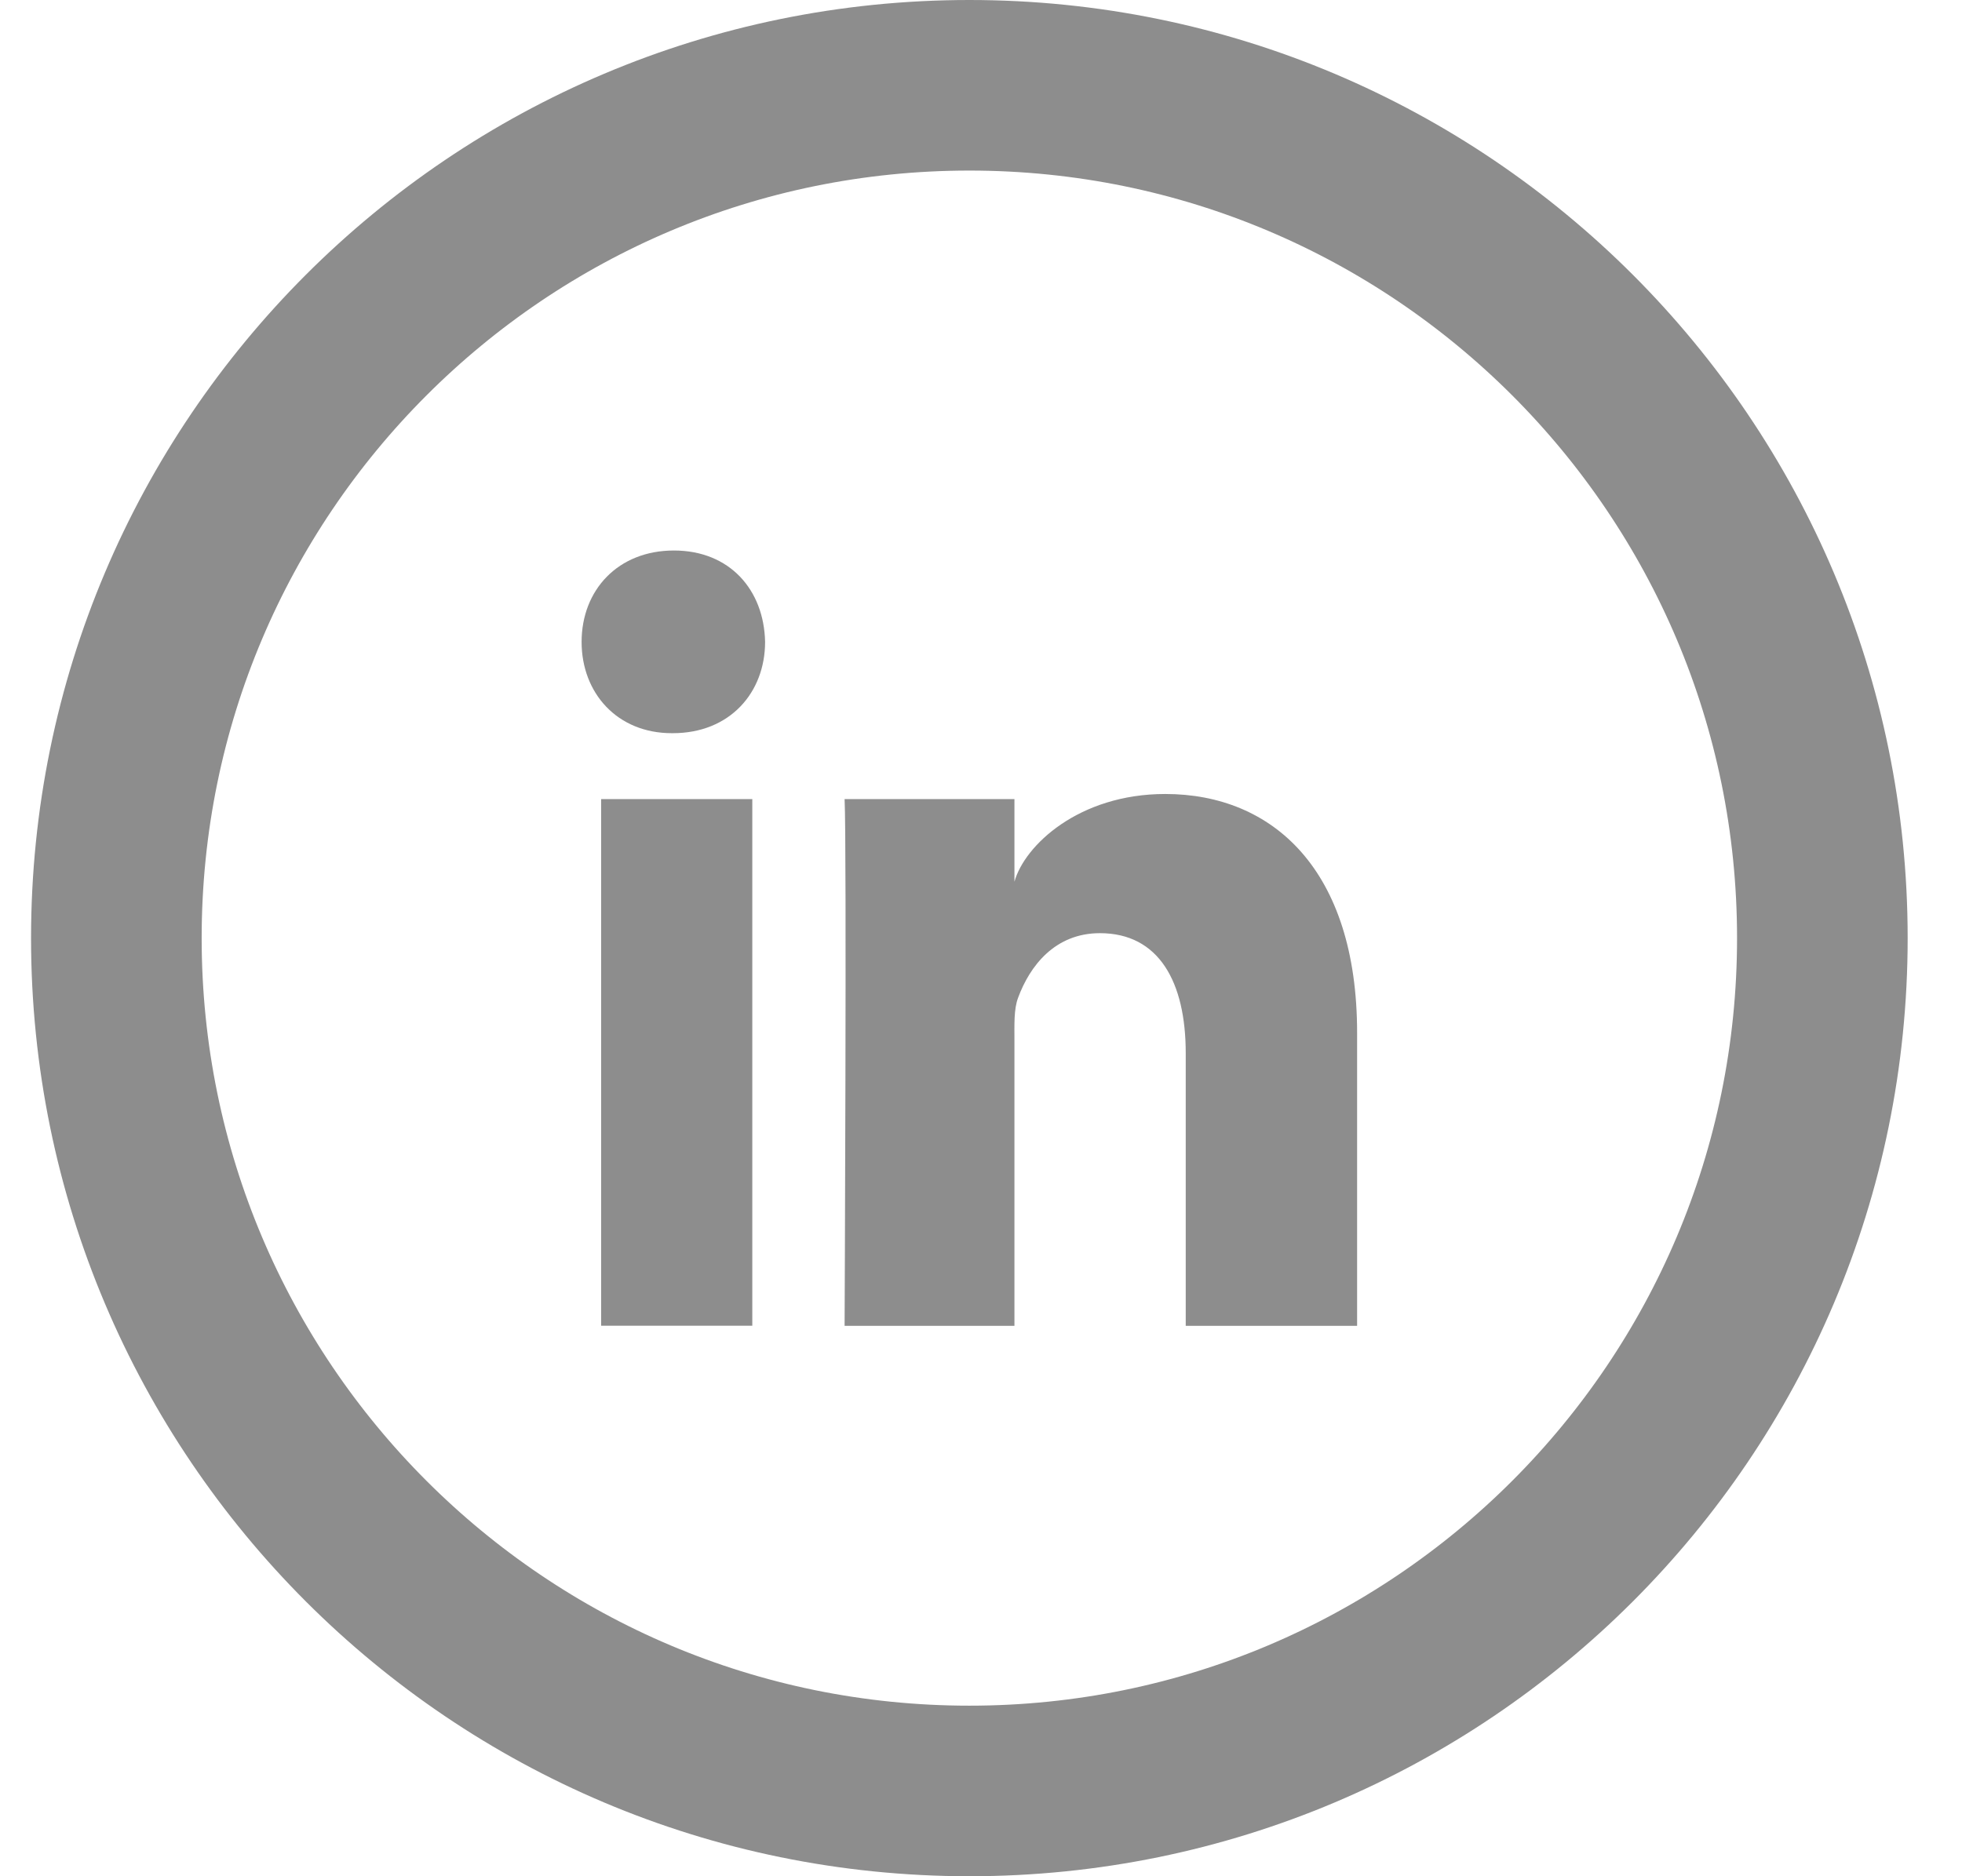 <svg width="23" height="22" viewBox="0 0 23 22" fill="none" xmlns="http://www.w3.org/2000/svg">
<path d="M11.364 21C16.886 21 21.363 16.523 21.363 11C21.363 5.477 16.886 1 11.364 1C5.841 1 1.364 5.477 1.364 11C1.364 16.523 5.841 21 11.364 21Z" stroke="#8D8D8D" stroke-width="2"/>
<path fill-rule="evenodd" clip-rule="evenodd" d="M7.047 9.37H8.819V15.545H7.047V9.37ZM7.888 8.597H7.875C7.234 8.597 6.818 8.125 6.818 7.527C6.818 6.917 7.246 6.455 7.9 6.455C8.554 6.455 8.956 6.916 8.969 7.526C8.969 8.123 8.554 8.597 7.888 8.597ZM15.909 15.546H13.9V12.349C13.9 11.513 13.585 10.942 12.894 10.942C12.366 10.942 12.072 11.327 11.935 11.699C11.884 11.832 11.892 12.018 11.892 12.204V15.546H9.901C9.901 15.546 9.927 9.884 9.901 9.37H11.892V10.339C12.009 9.915 12.645 9.31 13.66 9.31C14.92 9.31 15.909 10.199 15.909 12.111V15.546Z" fill="#8D8D8D"/>
</svg>
